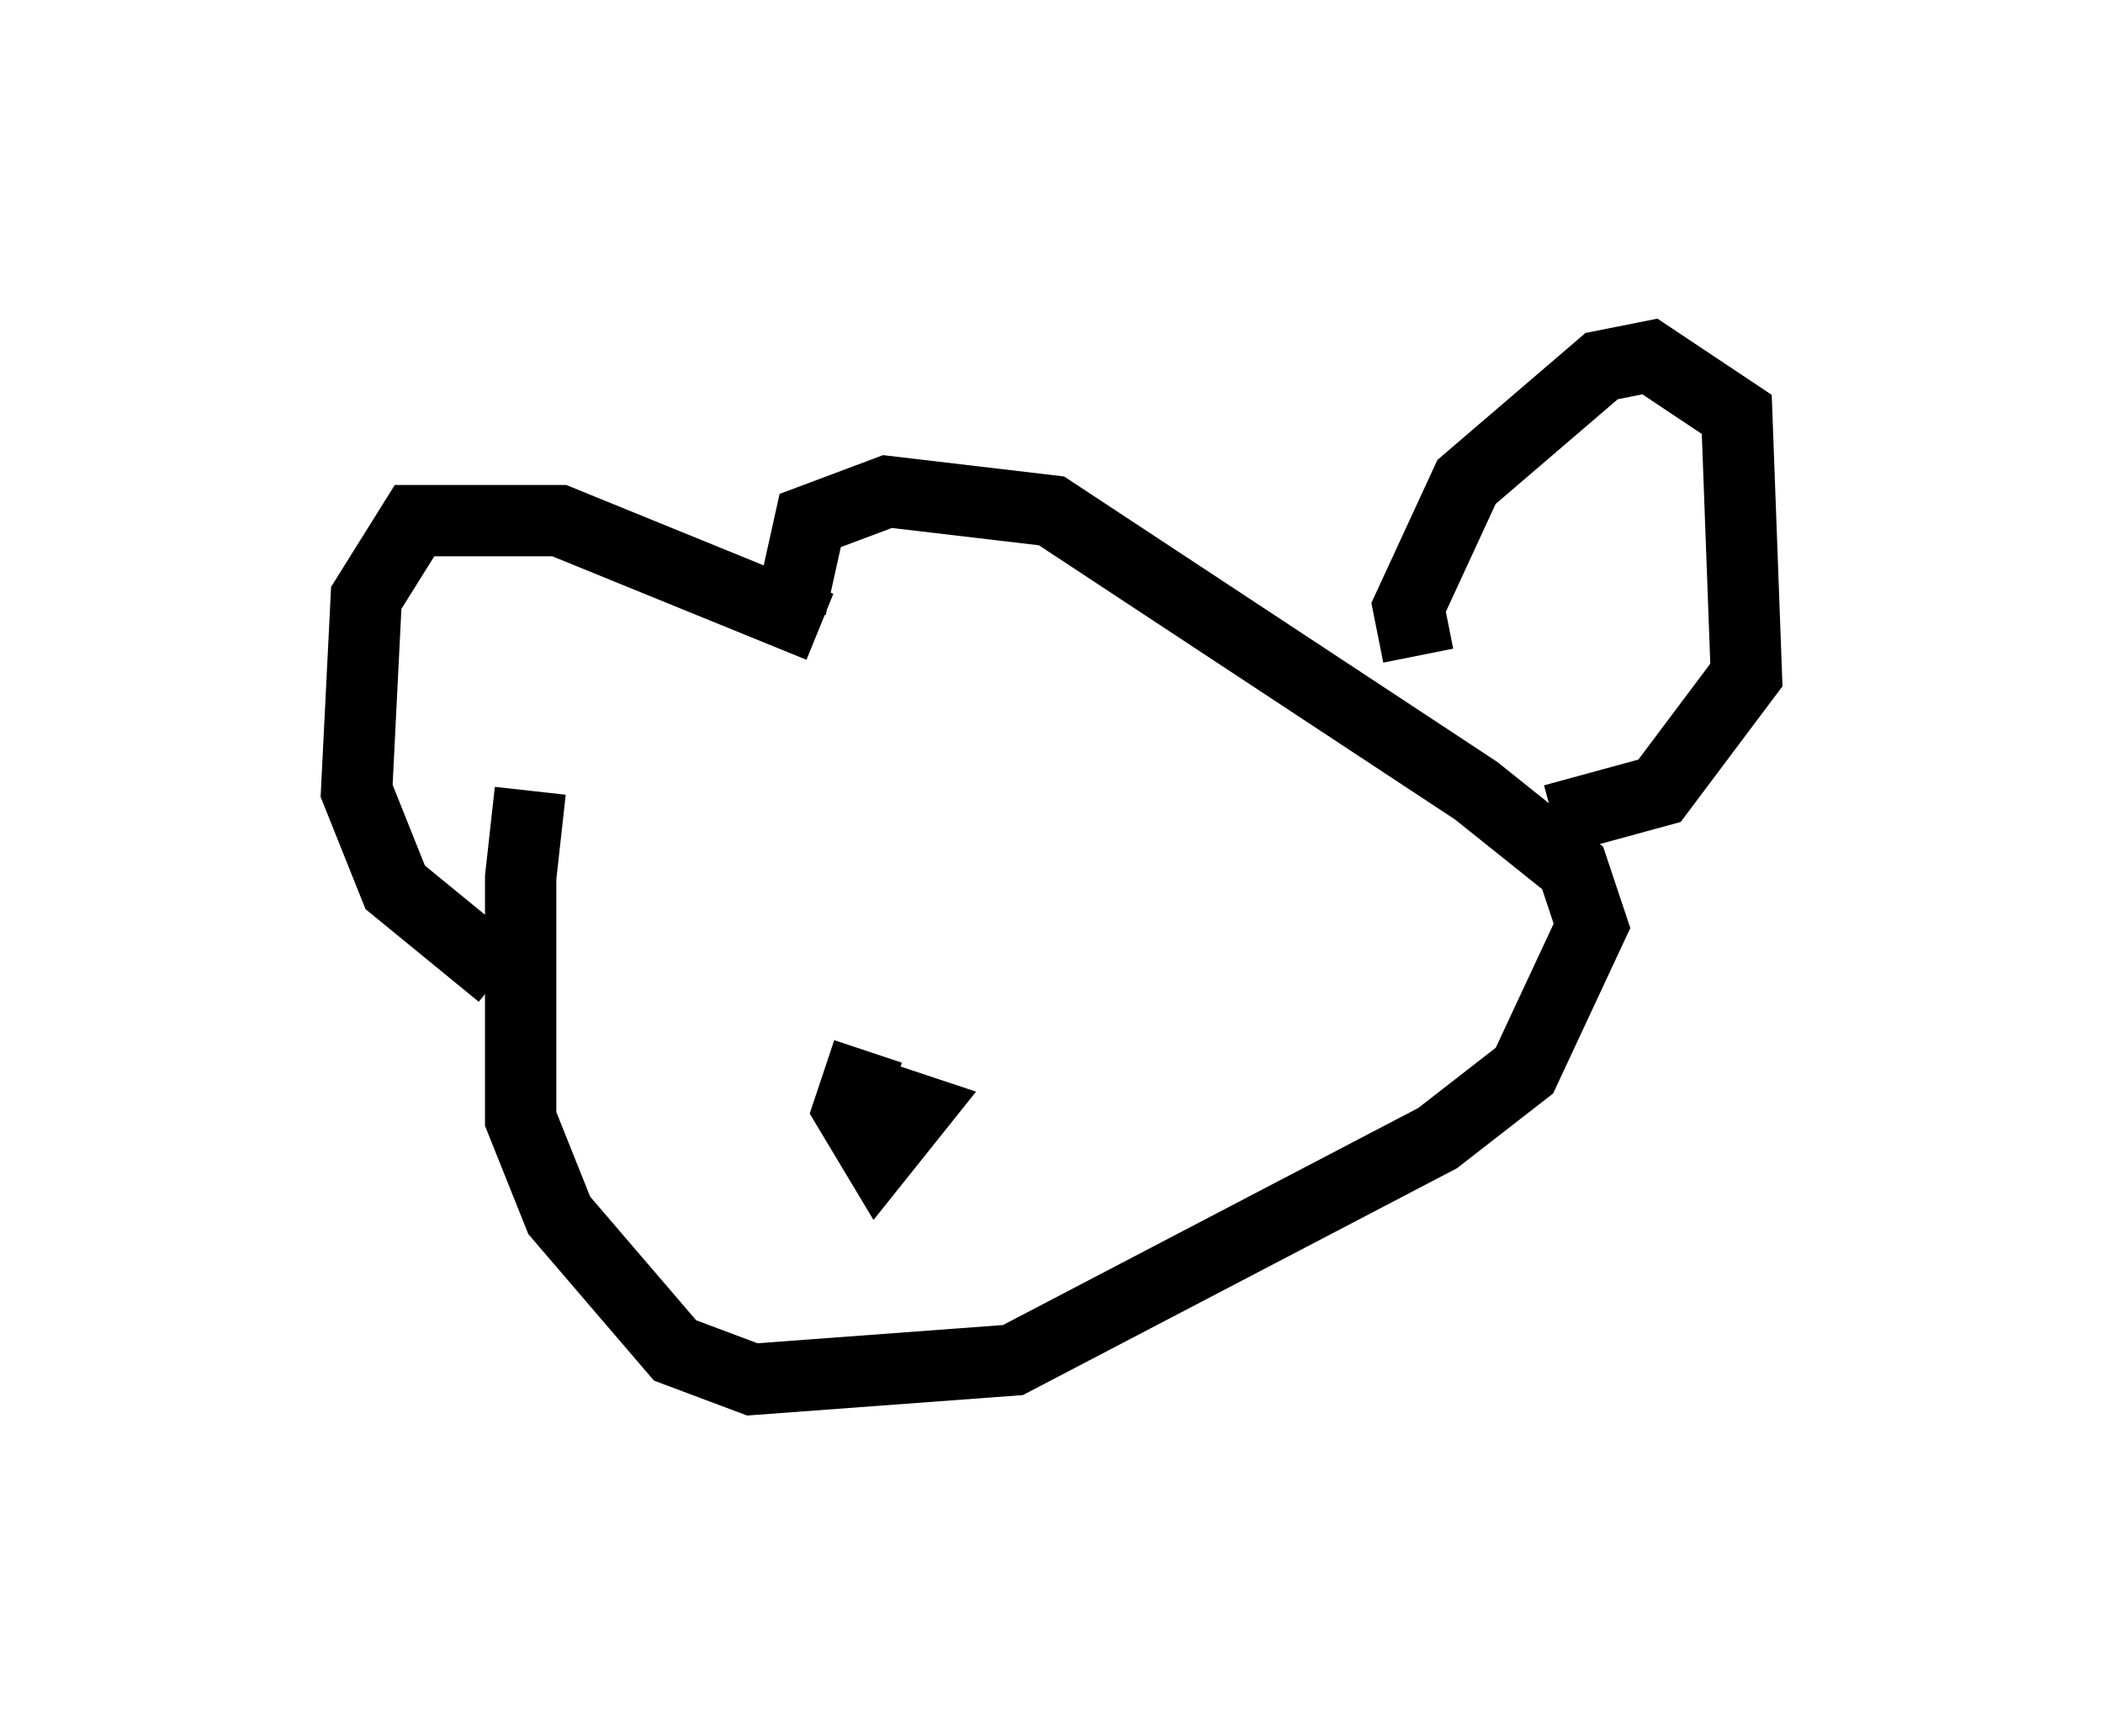 <?xml version="1.0" encoding="utf-8" ?>
<svg baseProfile="full" height="24.344" version="1.1" width="29.486" xmlns="http://www.w3.org/2000/svg" xmlns:ev="http://www.w3.org/2001/xml-events" xmlns:xlink="http://www.w3.org/1999/xlink"><defs /><rect fill="white" height="24.344" width="29.486" x="0" y="0" /><path d="M8.518, 9.465 m-1.083, 1.624 l-0.135, 1.218 0.0, 3.383 l0.541, 1.353 1.624, 1.894 l1.083, 0.406 3.654, -0.271 l5.954, -3.112 1.218, -0.947 l0.947, -2.03 -0.271, -0.812 l-1.353, -1.083 -5.954, -3.924 l-2.3, -0.271 -1.083, 0.406 l-0.271, 1.218 m8.796, 0.677 l-0.135, -0.677 0.812, -1.759 l1.894, -1.624 0.677, -0.135 l1.218, 0.812 0.135, 3.654 l-1.218, 1.624 -1.488, 0.406 m-10.284, -2.706 l-3.654, -1.488 -2.03, 0.0 l-0.677, 1.083 -0.135, 2.706 l0.541, 1.353 1.488, 1.218 m5.142, 1.083 l-0.271, 0.812 0.406, 0.677 l0.541, -0.677 -0.406, -0.135 " fill="none" stroke="black" stroke-width="1" /></svg>